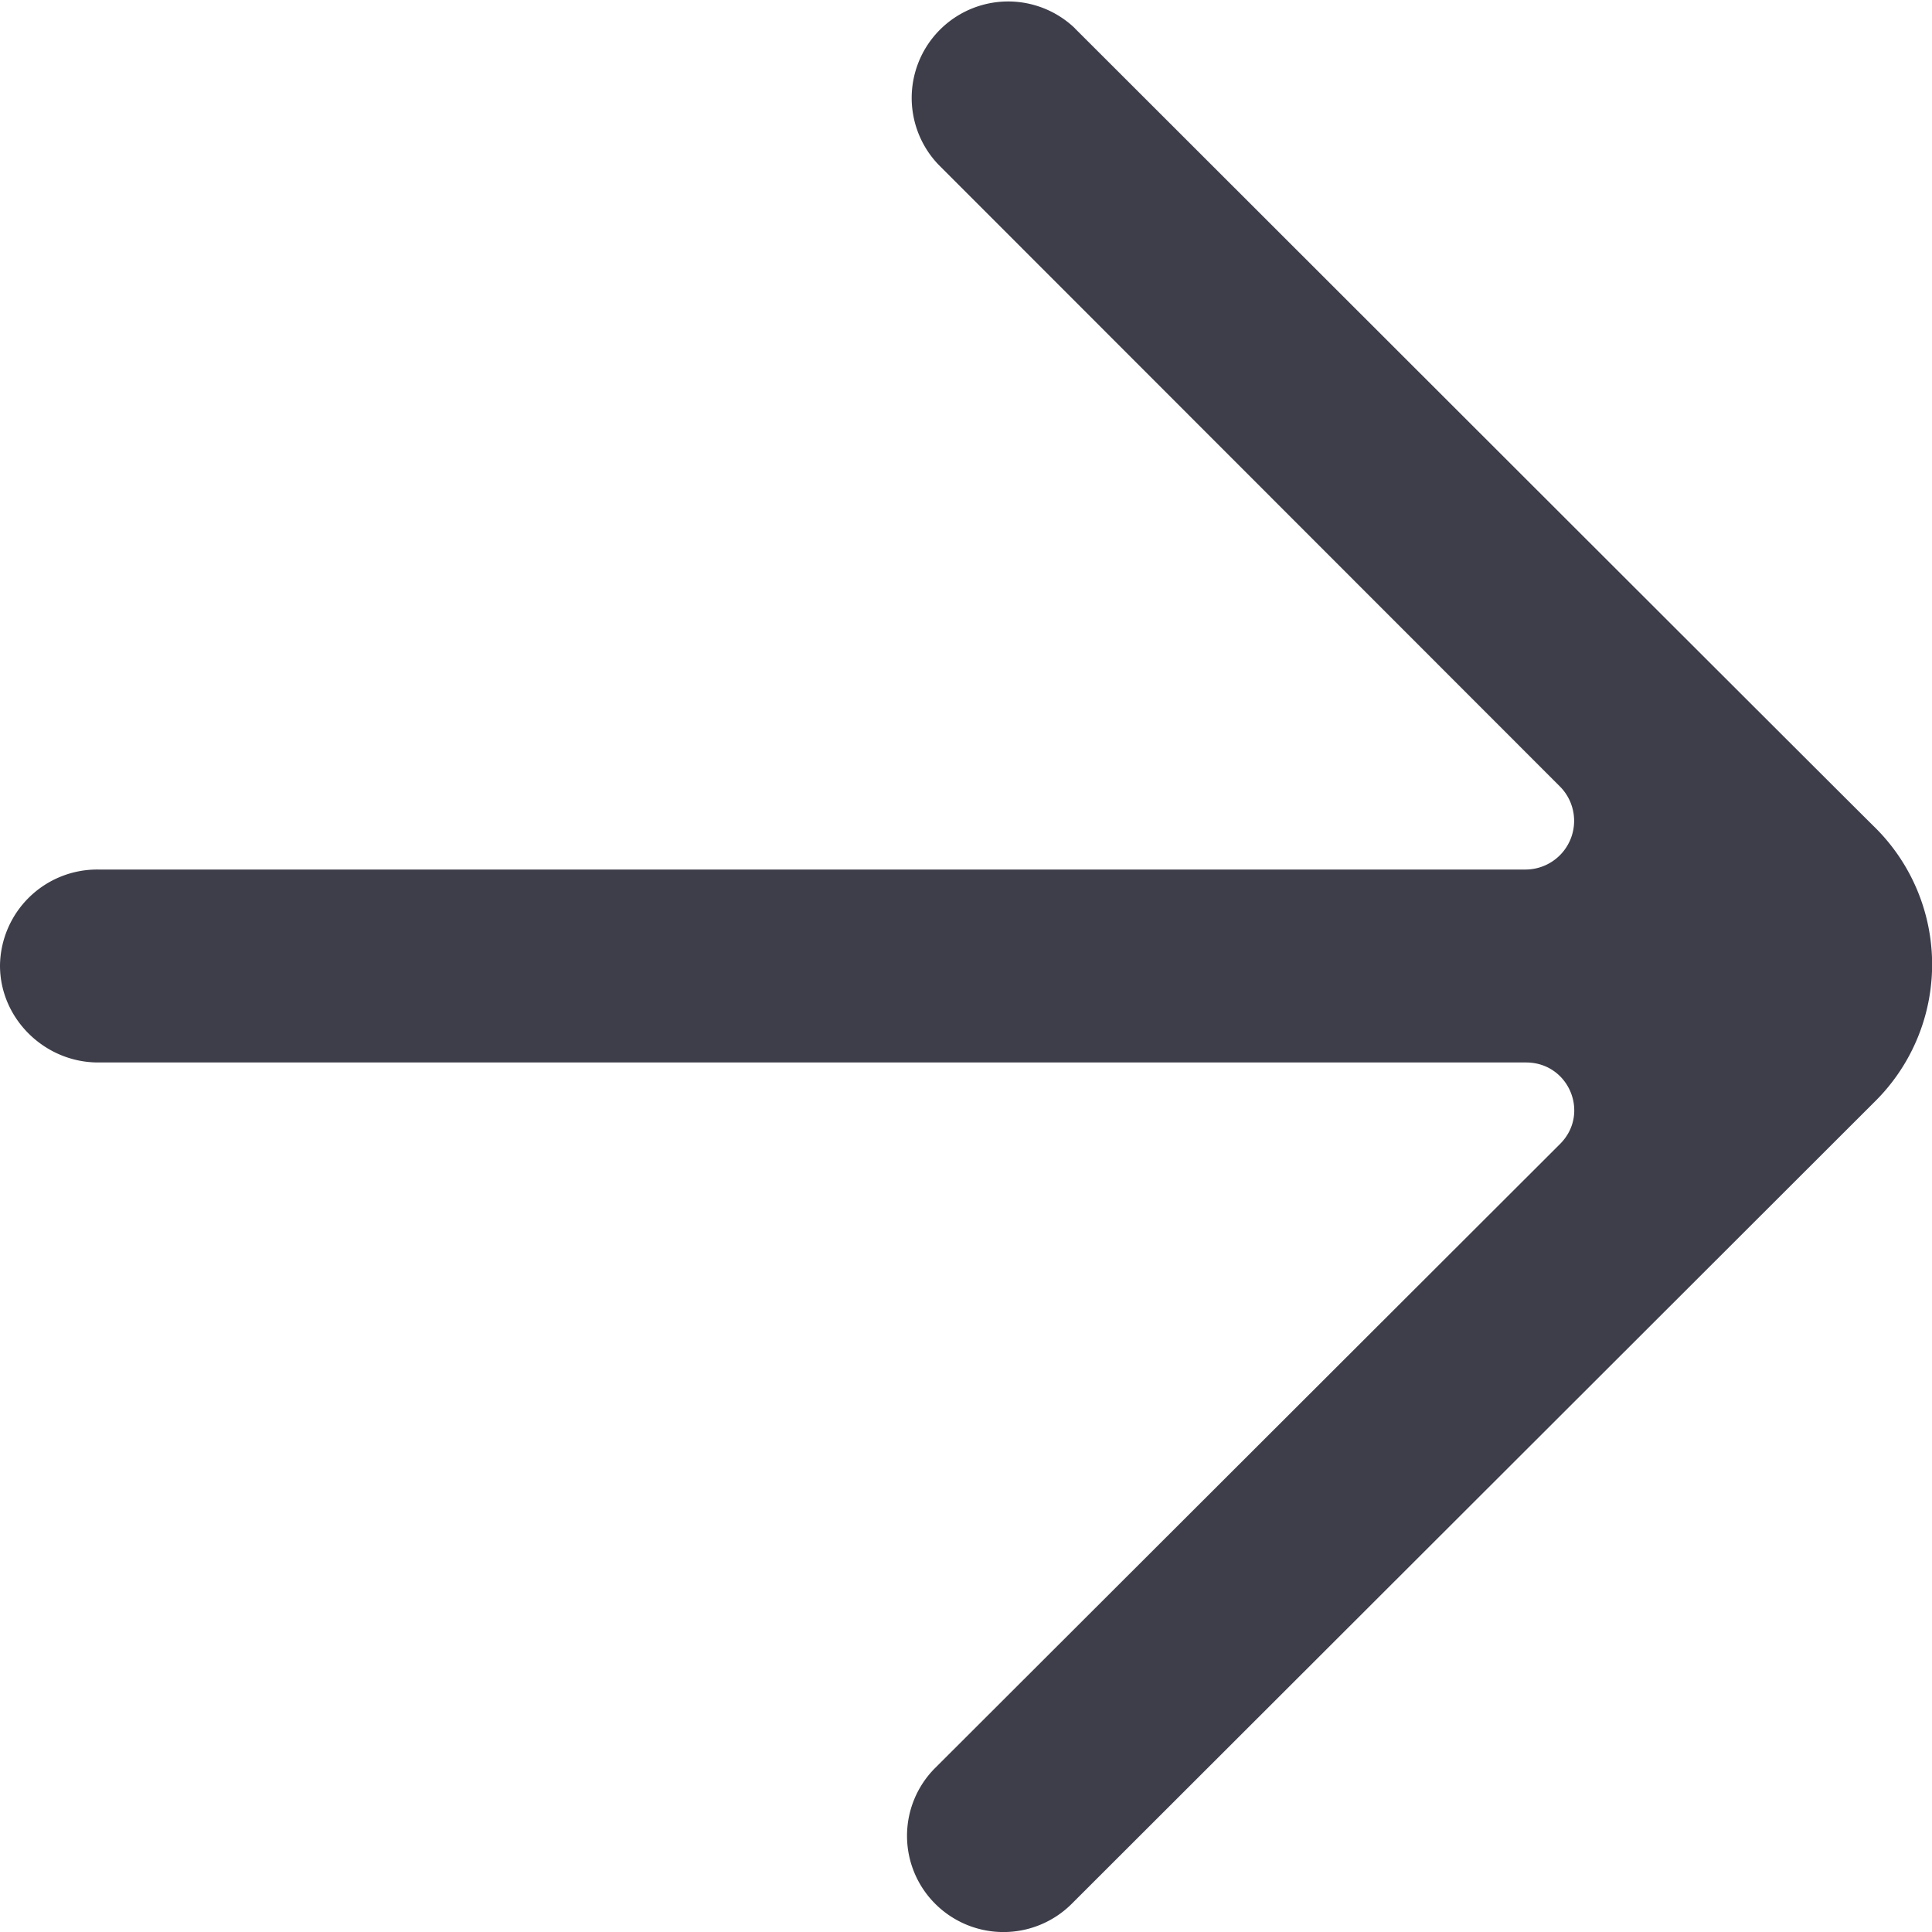 <svg xmlns="http://www.w3.org/2000/svg" width="15" height="15" fill="none" viewBox="0 0 15 15">
    <path fill="#3D3E4A" fill-rule="evenodd" d="M8.346.22a.749.749 0 0 0-1.06 1.058l4.826 4.829a.378.378 0 0 1-.264.644H.762A.755.755 0 0 0 0 7.494v.003c0 .413.348.752.762.752h11.086c.333 0 .5.397.264.633l-4.85 4.843a.745.745 0 0 0 0 1.057.75.75 0 0 0 1.06-.002l6.24-6.233a1.497 1.497 0 0 0 0-2.118C14.424 6.295 8.21.084 8.345.22z" clip-rule="evenodd"/>
</svg>
